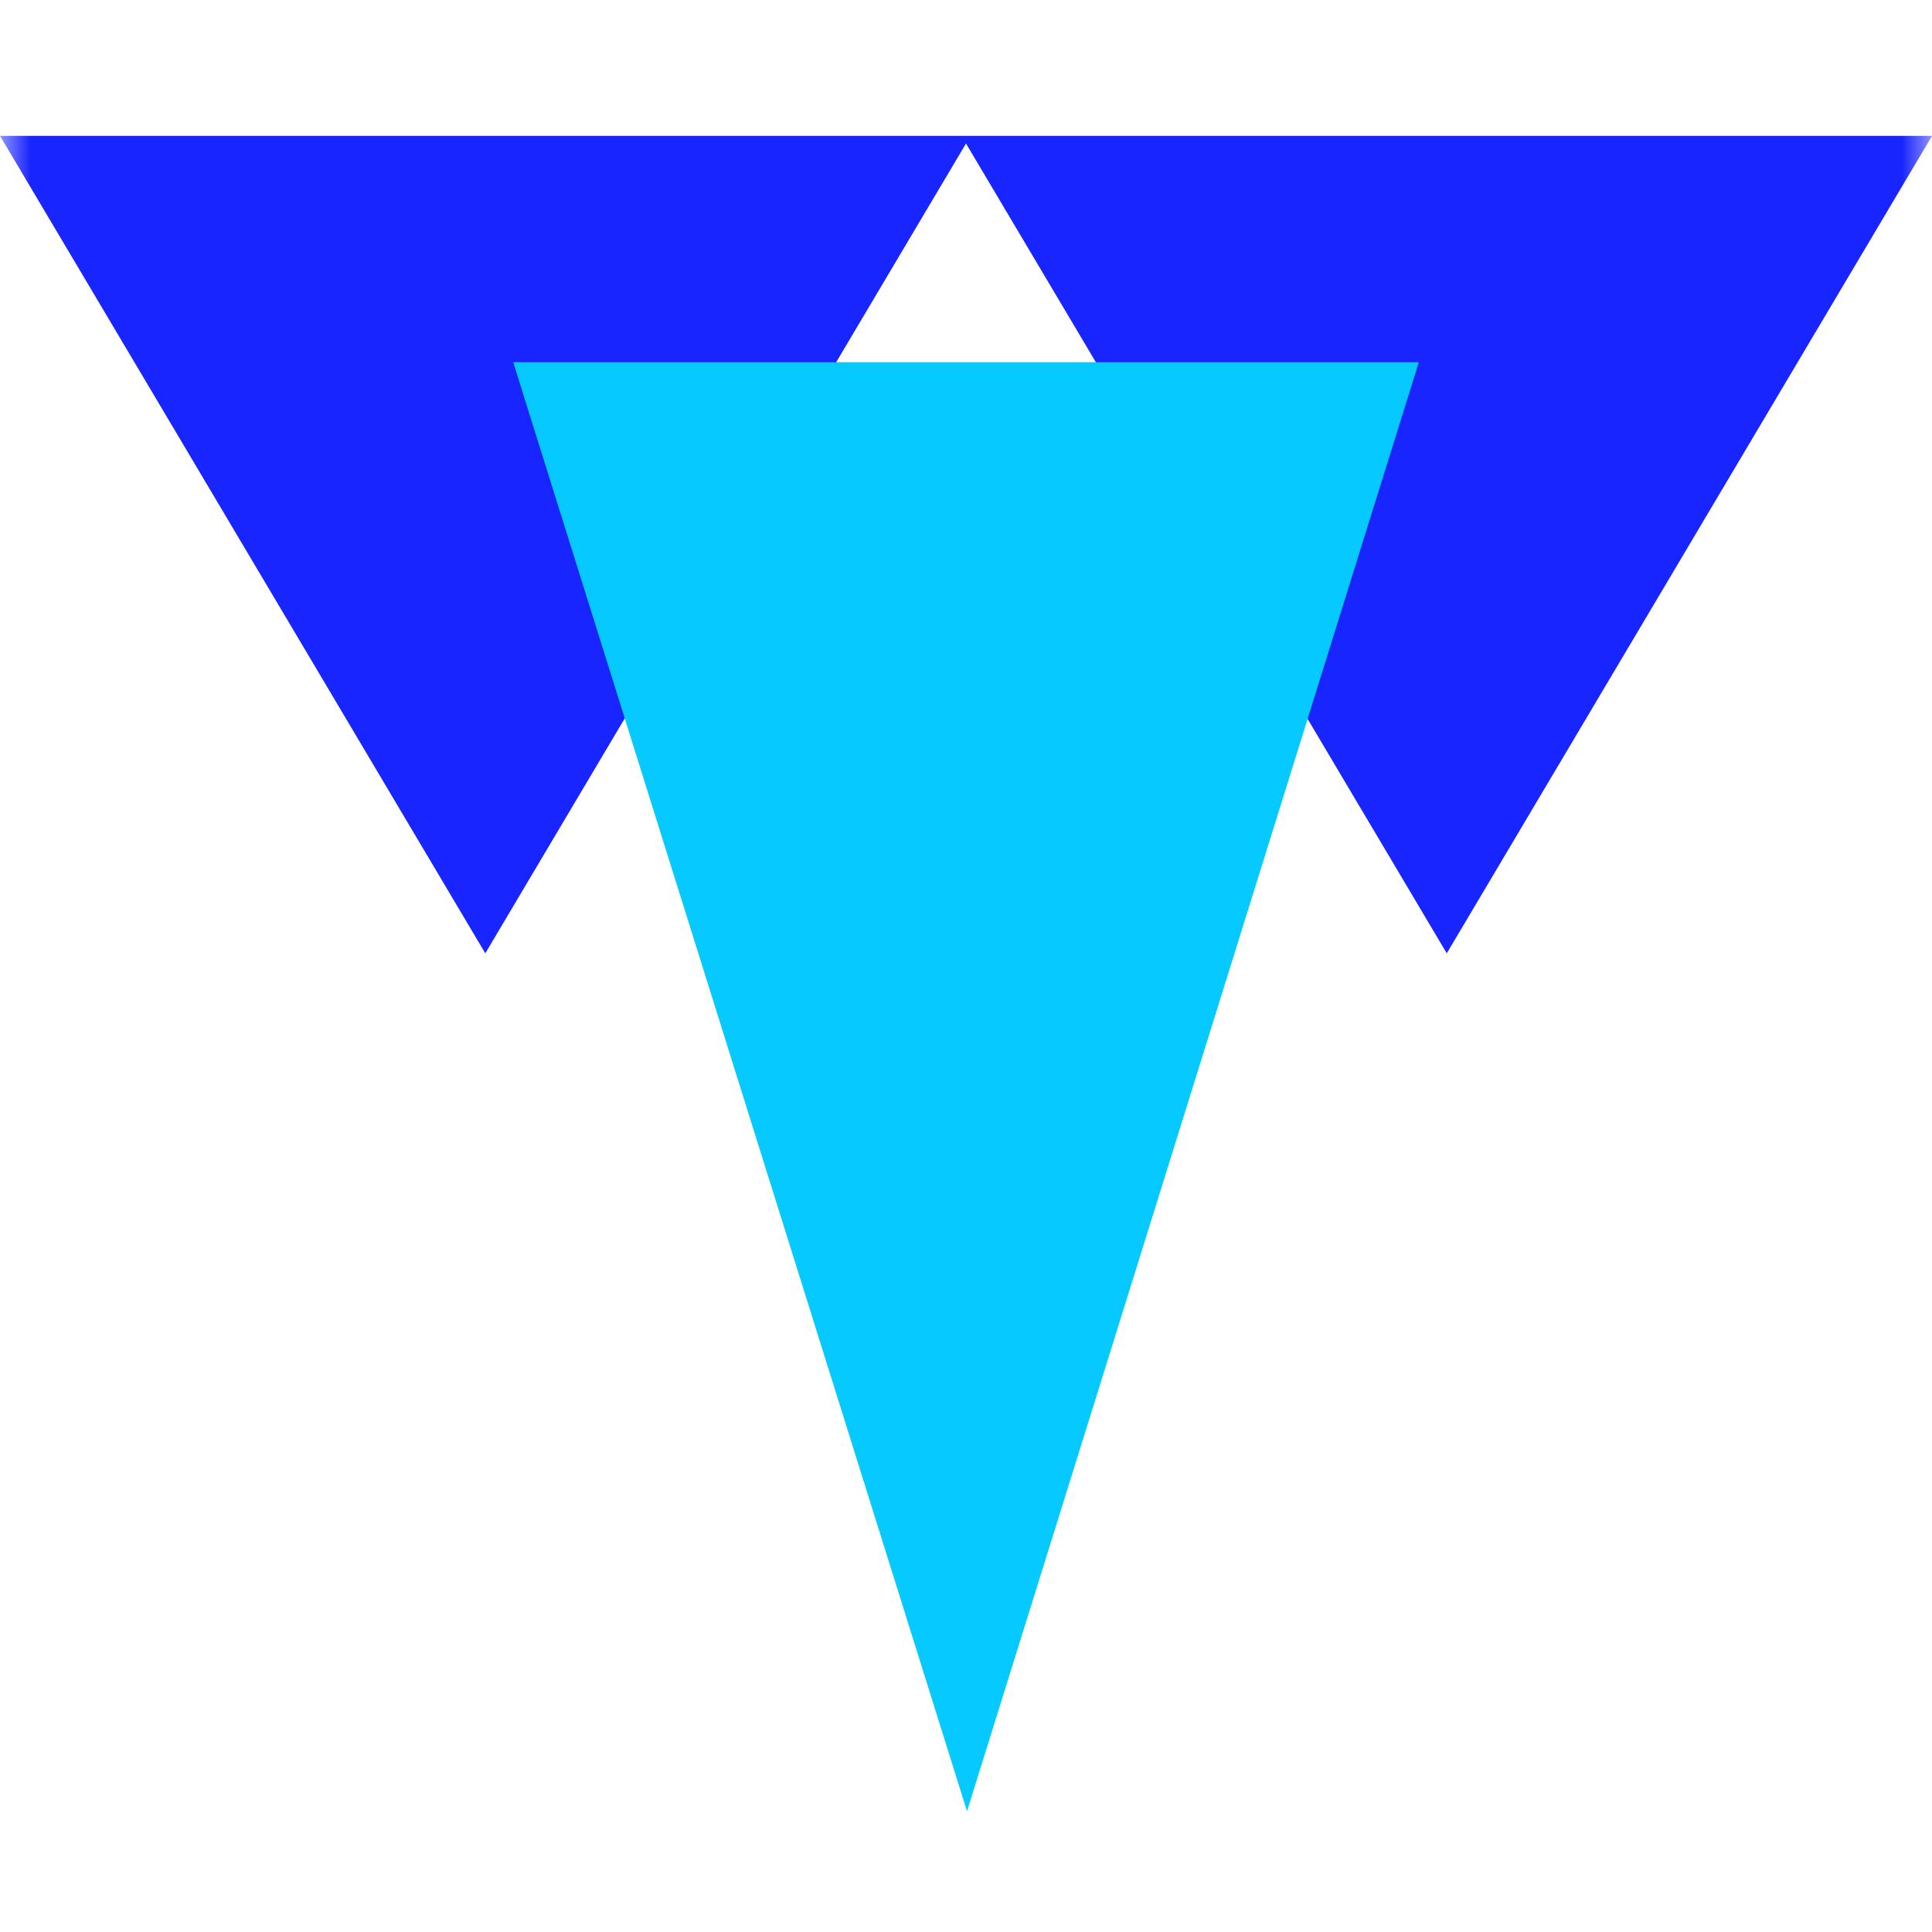 <svg xmlns="http://www.w3.org/2000/svg" width="32" height="32" viewBox="0 0 32 32" fill="none">
  <mask id="mask0_369_594" style="mask-type:luminance" maskUnits="userSpaceOnUse" x="0" y="0" width="32" height="33">
    <path d="M32 0H0V32H32V0Z" fill="white"/>
  </mask>
  <g mask="url(#mask0_369_594)">
    <path fill-rule="evenodd" clip-rule="evenodd" d="M23.963 15.79L32.001 2.25H0L8.038 15.79L16 2.377L23.963 15.79Z" fill="url(#paint0_linear_369_594)"/>
    <path fill-rule="evenodd" clip-rule="evenodd" d="M16.017 30L23.5 6H8.5L16.017 30Z" fill="#06C9FF"/>
  </g>
  <defs>
    <linearGradient id="paint0_linear_369_594" x1="16" y1="15.883" x2="16" y2="0.882" gradientUnits="userSpaceOnUse">
      <stop stop-color="#1925FF"/>
      <stop offset="1" stop-color="#1925FF"/>
    </linearGradient>
  </defs>
</svg>